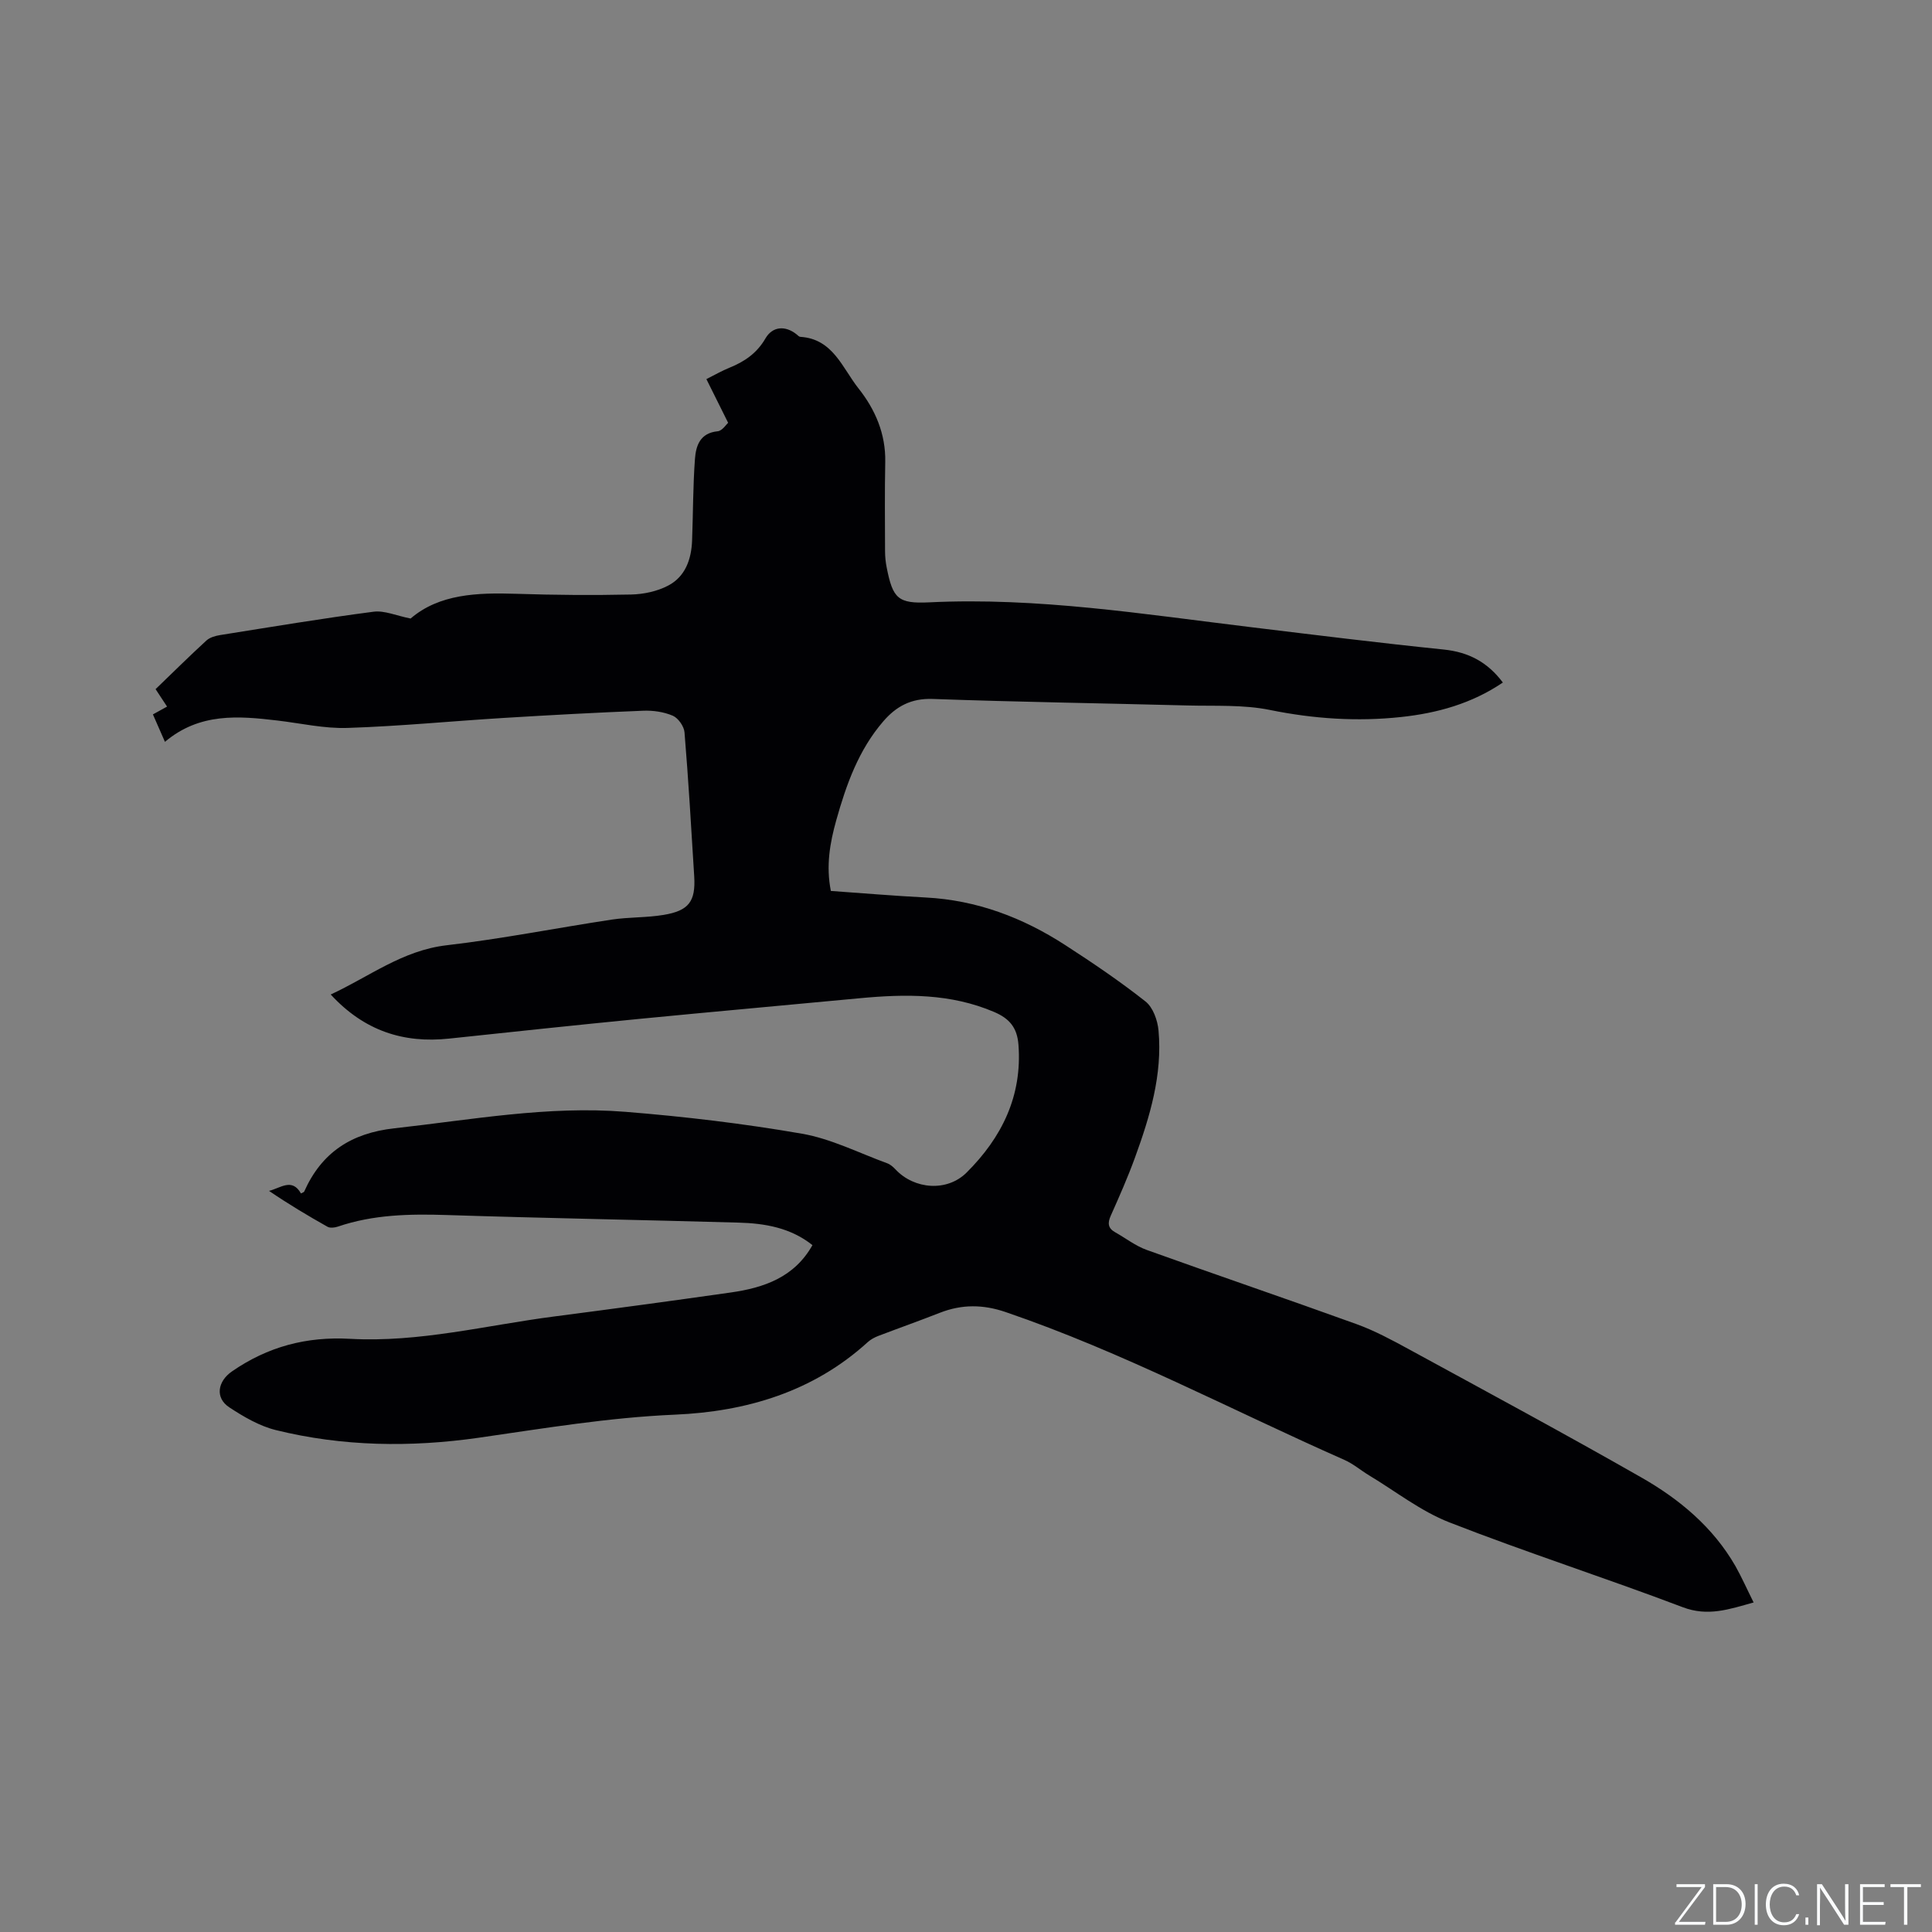 <svg enable-background="new 0 0 400 400" viewBox="0 0 400 400" xmlns="http://www.w3.org/2000/svg"><rect x="0" y="0" width="400" height="400" fill="#808080" stroke="none"/><g fill="#fafbfc"><path d="m346.9 398 5.4-7.3h-5.2v-.6h5.9v.6l-5.4 7.2h5.5l-.1.6h-6.2v-.5z"/><path d="m354.7 390.1h2.8c2.3 0 3.9 1.6 3.9 4.1s-1.6 4.3-3.9 4.3h-2.8zm.6 7.8h2c2.2 0 3.3-1.6 3.3-3.6 0-1.8-1-3.6-3.3-3.6h-2z"/><path d="m363.9 390.1v8.4h-.6v-8.4z"/><path d="m372.5 396.3c-.4 1.3-1.4 2.3-3.2 2.3-2.4 0-3.7-1.9-3.7-4.3 0-2.3 1.2-4.3 3.7-4.3 1.8 0 2.9 1 3.2 2.4h-.6c-.4-1.1-1.1-1.8-2.5-1.8-2.1 0-3 1.9-3 3.7s.9 3.7 3 3.7c1.4 0 2.1-.7 2.5-1.7z"/><path d="m373.8 398.5v-1.5h.6v1.5z"/><path d="m376.2 398.5v-8.4h1c1.3 2 4.4 6.7 4.9 7.6-.1-1.2-.1-2.4-.1-3.8v-3.8h.7v8.4h-.9c-1.2-1.9-4.4-6.8-5-7.7.1 1.1 0 2.3 0 3.9v3.9h-.6z"/><path d="m390 394.4h-4.3v3.5h4.7l-.1.6h-5.2v-8.4h5.1v.6h-4.5v3.1h4.3z"/><path d="m394.2 390.7h-2.8v-.6h6.3v.6h-2.8v7.8h-.7z"/></g><path d="m363.07 331.77c-5.08 1.42-9.46 2.97-14.69.98-16.02-6.08-32.36-11.33-48.31-17.56-5.91-2.31-11.12-6.43-16.63-9.74-1.72-1.04-3.29-2.4-5.11-3.2-23.33-10.3-45.9-22.33-70.12-30.6-4.68-1.6-9.06-1.63-13.6.14-4.23 1.66-8.52 3.18-12.77 4.8-.77.3-1.56.72-2.17 1.27-11.32 10.32-25.21 14.4-39.94 15.03-13.71.59-27.13 2.84-40.63 4.78-14.06 2.01-28.15 1.83-42-1.59-3.4-.84-6.65-2.75-9.62-4.7-3.03-1.99-2.4-5.41.54-7.44 7.41-5.13 15.43-7.26 24.48-6.75 14.29.79 28.2-2.81 42.25-4.63 12.18-1.58 24.36-3.23 36.52-4.96 6.9-.98 13.19-3.14 16.94-9.81-4.55-3.62-9.86-4.51-15.3-4.66-20.12-.57-40.26-.92-60.38-1.57-7.68-.25-15.23-.11-22.59 2.4-.65.22-1.59.33-2.13.03-4.11-2.31-8.15-4.73-12.11-7.43 2.38-.58 4.76-2.75 6.61.53.36-.2.61-.25.67-.39 3.61-8.12 9.79-12.12 18.69-13.1 15.9-1.76 31.74-4.7 47.8-3.41 12.23.98 24.47 2.43 36.56 4.53 6.06 1.05 11.8 3.99 17.67 6.13.65.24 1.24.77 1.73 1.29 3.86 4.1 10.64 4.67 14.7.62 7.26-7.23 11.54-15.82 10.73-26.47-.27-3.51-1.84-5.41-5.03-6.77-9.01-3.85-18.34-3.74-27.8-2.85-15.18 1.44-30.38 2.79-45.56 4.27-13.17 1.29-26.33 2.69-39.48 4.09-9.47 1.01-17.59-1.61-24.52-9.13 8-3.7 14.84-9.12 23.97-10.19 11.46-1.33 22.81-3.59 34.23-5.32 3.55-.53 7.2-.38 10.73-.97 5.23-.87 6.64-2.8 6.33-7.97-.61-9.95-1.19-19.9-2.01-29.83-.1-1.25-1.31-2.96-2.43-3.44-1.87-.8-4.11-1.12-6.17-1.03-9.61.38-19.22.9-28.82 1.49-10.79.66-21.56 1.72-32.35 2.07-4.8.16-9.65-.96-14.48-1.53-8.09-.96-16.14-1.65-23.32 4.41-.94-2.14-1.67-3.82-2.49-5.68 1.02-.57 1.9-1.05 2.93-1.62-.74-1.12-1.41-2.15-2.38-3.61 3.49-3.36 6.95-6.79 10.53-10.07.71-.65 1.86-.97 2.86-1.13 10.57-1.68 21.12-3.45 31.73-4.83 2.27-.3 4.73.83 7.68 1.41 5.93-5.09 13.79-5.38 21.88-5.12 7.92.26 15.86.32 23.78.15 2.58-.06 5.38-.65 7.65-1.84 3.57-1.86 4.83-5.46 4.97-9.37.21-5.61.18-11.24.59-16.83.2-2.74 1.03-5.4 4.7-5.76.96-.09 1.81-1.45 2.17-1.76-1.67-3.34-3.04-6.1-4.5-9.04 1.78-.89 3.23-1.74 4.78-2.36 3.12-1.26 5.67-3 7.44-6.05 1.48-2.56 4.15-2.71 6.46-.85.24.2.51.5.77.51 6.77.42 8.7 6.46 12.04 10.67 3.46 4.36 5.65 9.4 5.54 15.22-.12 6.15-.06 12.3-.04 18.45 0 1.16.12 2.34.35 3.47 1.26 6.36 2.32 7.47 8.79 7.16 22.38-1.09 44.39 2.45 66.47 5.12 13.35 1.62 26.7 3.28 40.07 4.65 5.11.53 9.05 2.58 12.23 6.83-6.42 4.35-13.57 6.34-21.06 7.14-9.11.98-18.11.38-27.16-1.46-5.53-1.13-11.38-.78-17.09-.93-17.58-.46-35.18-.72-52.75-1.35-4.44-.16-7.54 1.53-10.21 4.63-5.12 5.93-7.67 13.1-9.74 20.48-1.32 4.7-2.15 9.46-1.12 14.64 6.62.47 13.15 1.02 19.68 1.36 10.56.55 20.07 4.17 28.83 9.84 5.69 3.68 11.32 7.49 16.64 11.69 1.55 1.22 2.5 3.9 2.69 6.01.83 9.18-1.79 17.83-4.88 26.32-1.48 4.07-3.24 8.05-5.01 12.02-.68 1.52-.59 2.58.9 3.42 2.19 1.23 4.24 2.84 6.56 3.67 14.44 5.19 28.98 10.13 43.41 15.35 3.76 1.36 7.34 3.29 10.86 5.21 16.08 8.77 32.21 17.46 48.12 26.54 7.87 4.49 14.83 10.27 19.47 18.33 1.33 2.36 2.43 4.86 3.78 7.55z" fill="#010104"/></svg>